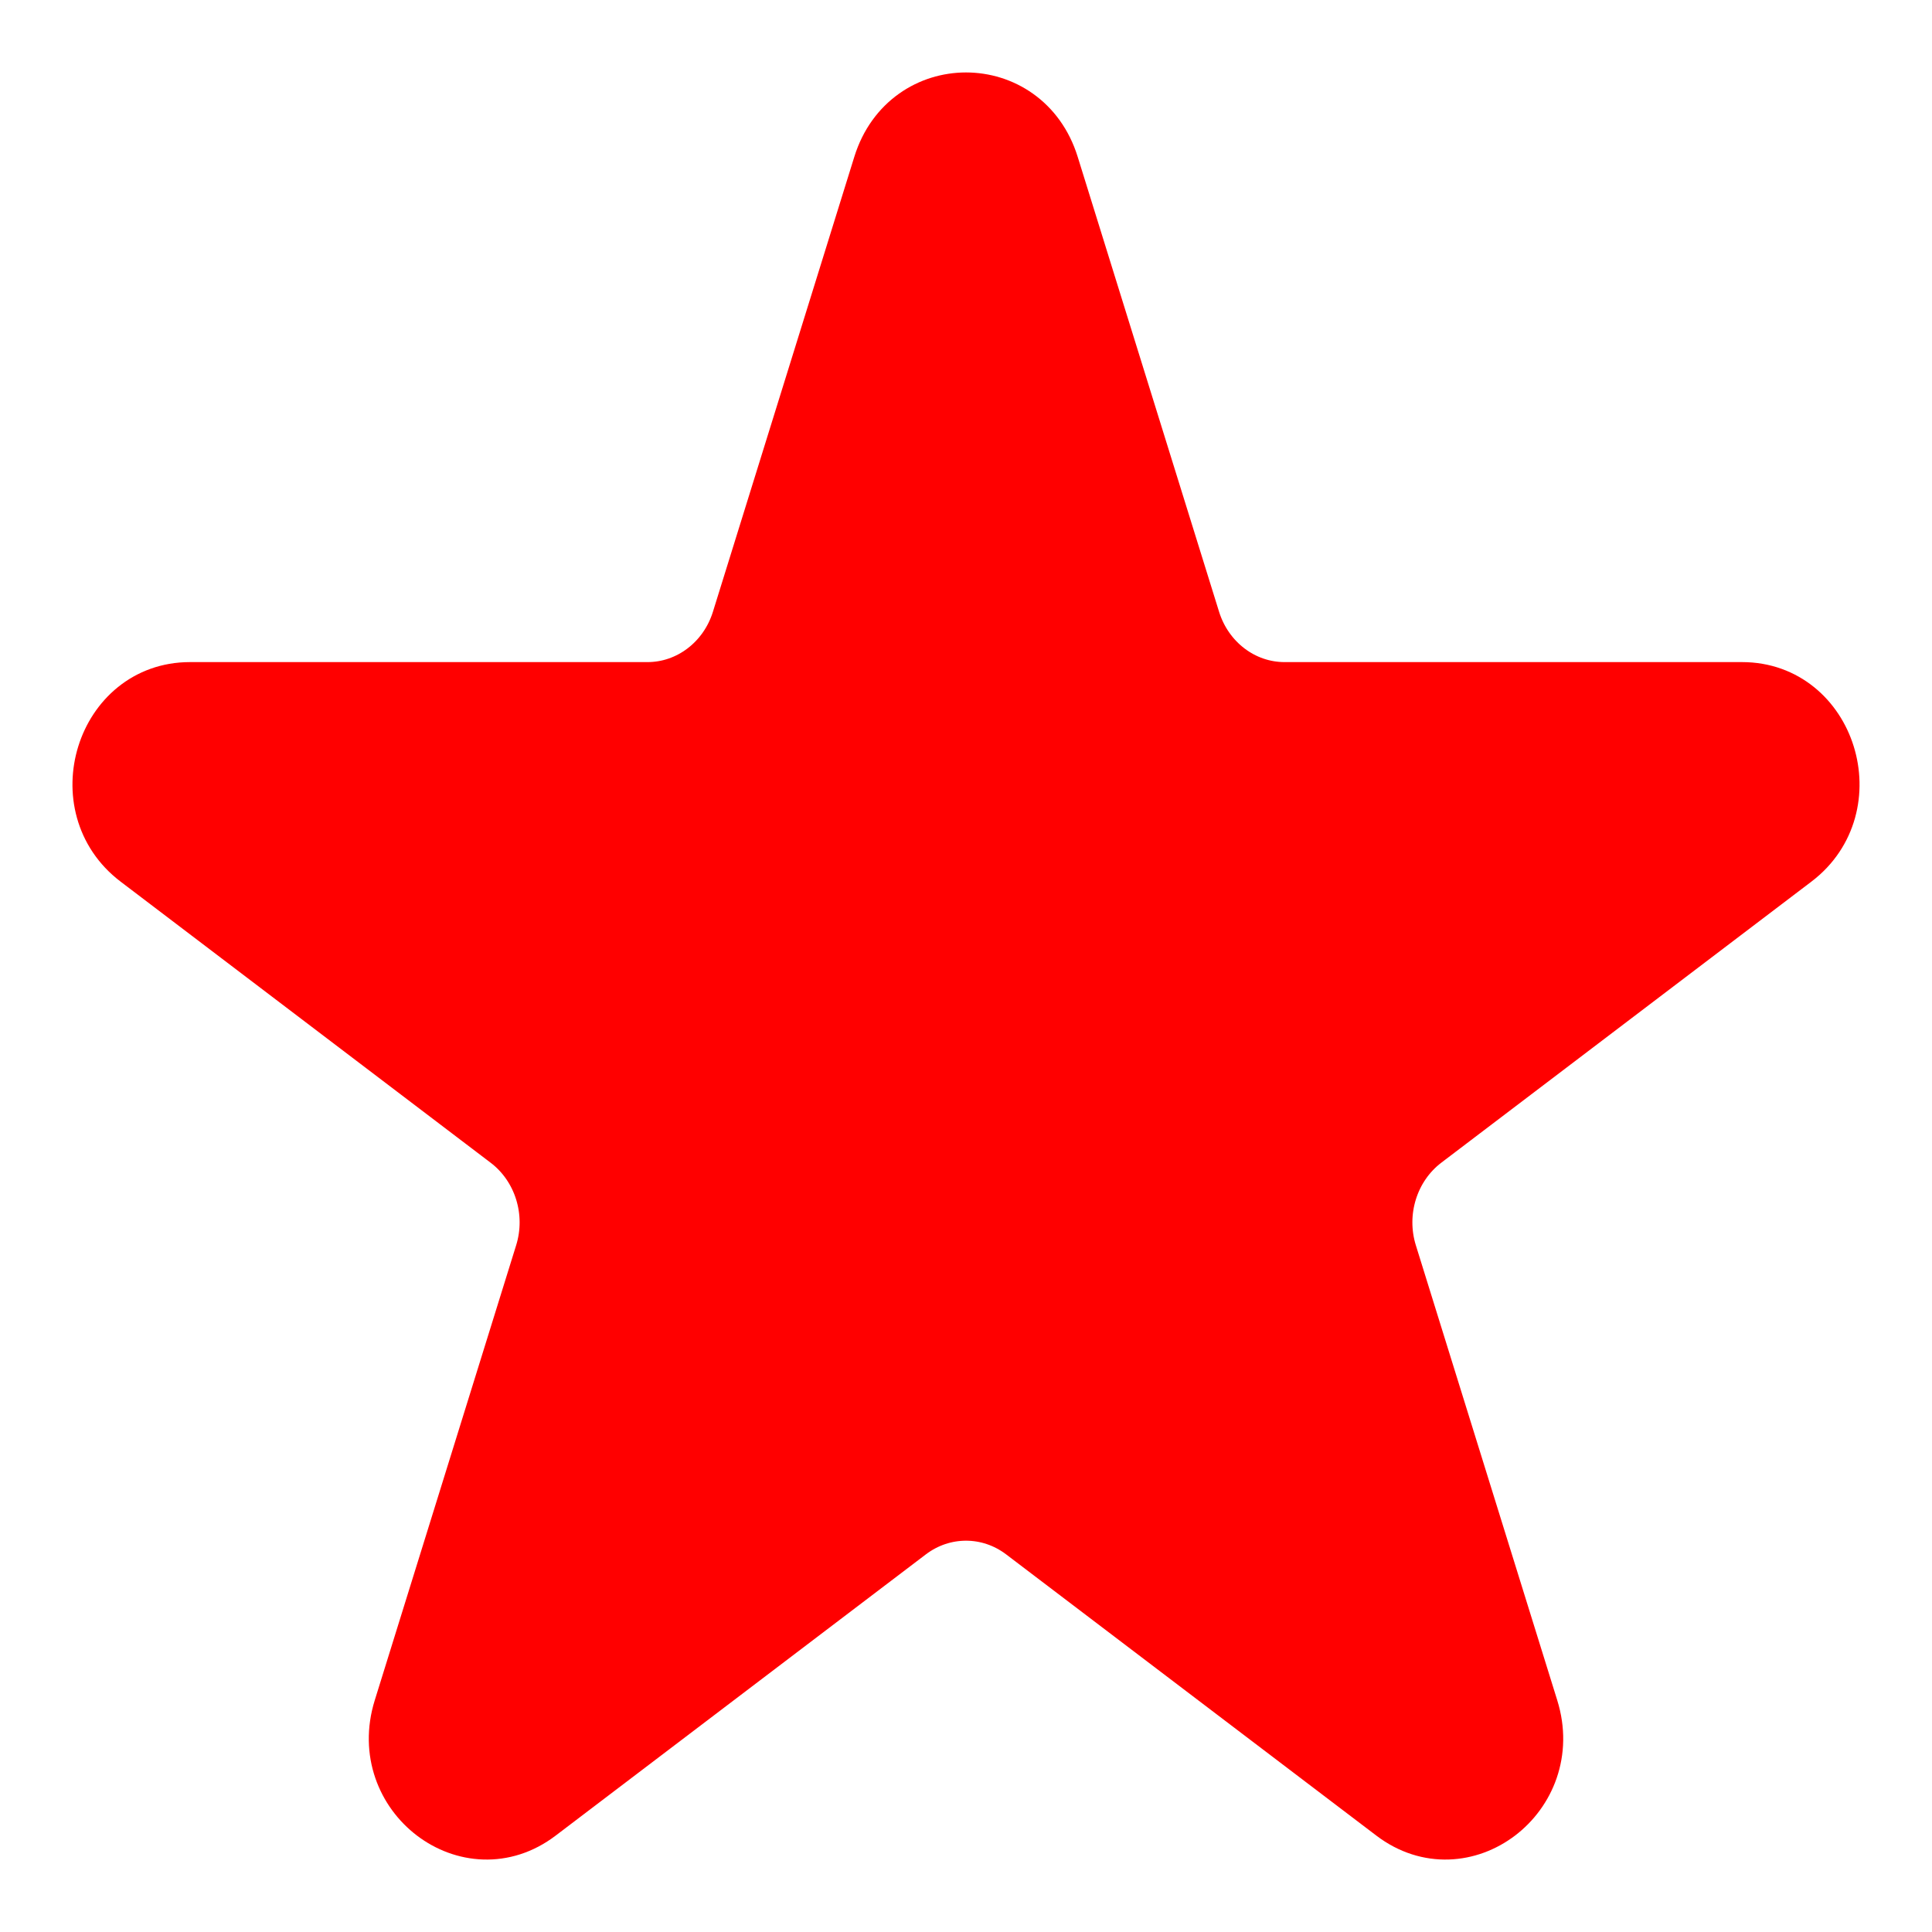 <svg width="20" height="20" viewBox="0 0 20 20" fill="none" xmlns="http://www.w3.org/2000/svg">
<path fill-rule="evenodd" clip-rule="evenodd" d="M9.083 1.696C9.372 0.768 10.628 0.768 10.917 1.696L12.381 6.407C12.51 6.822 12.88 7.104 13.297 7.104H18.034C18.968 7.104 19.356 8.353 18.601 8.927L14.768 11.838C14.431 12.095 14.289 12.55 14.418 12.965L15.882 17.676C16.171 18.605 15.154 19.377 14.399 18.803L10.567 15.892C10.229 15.635 9.771 15.635 9.433 15.892L5.601 18.803C4.846 19.377 3.829 18.605 4.118 17.676L5.582 12.965C5.711 12.55 5.569 12.095 5.231 11.838L1.399 8.927C0.644 8.353 1.032 7.104 1.966 7.104H6.703C7.12 7.104 7.49 6.822 7.619 6.407L9.083 1.696Z" fill="#FF0000" stroke="#FF0000" stroke-width="0.5" stroke-linecap="round" stroke-linejoin="round"/>
</svg>

